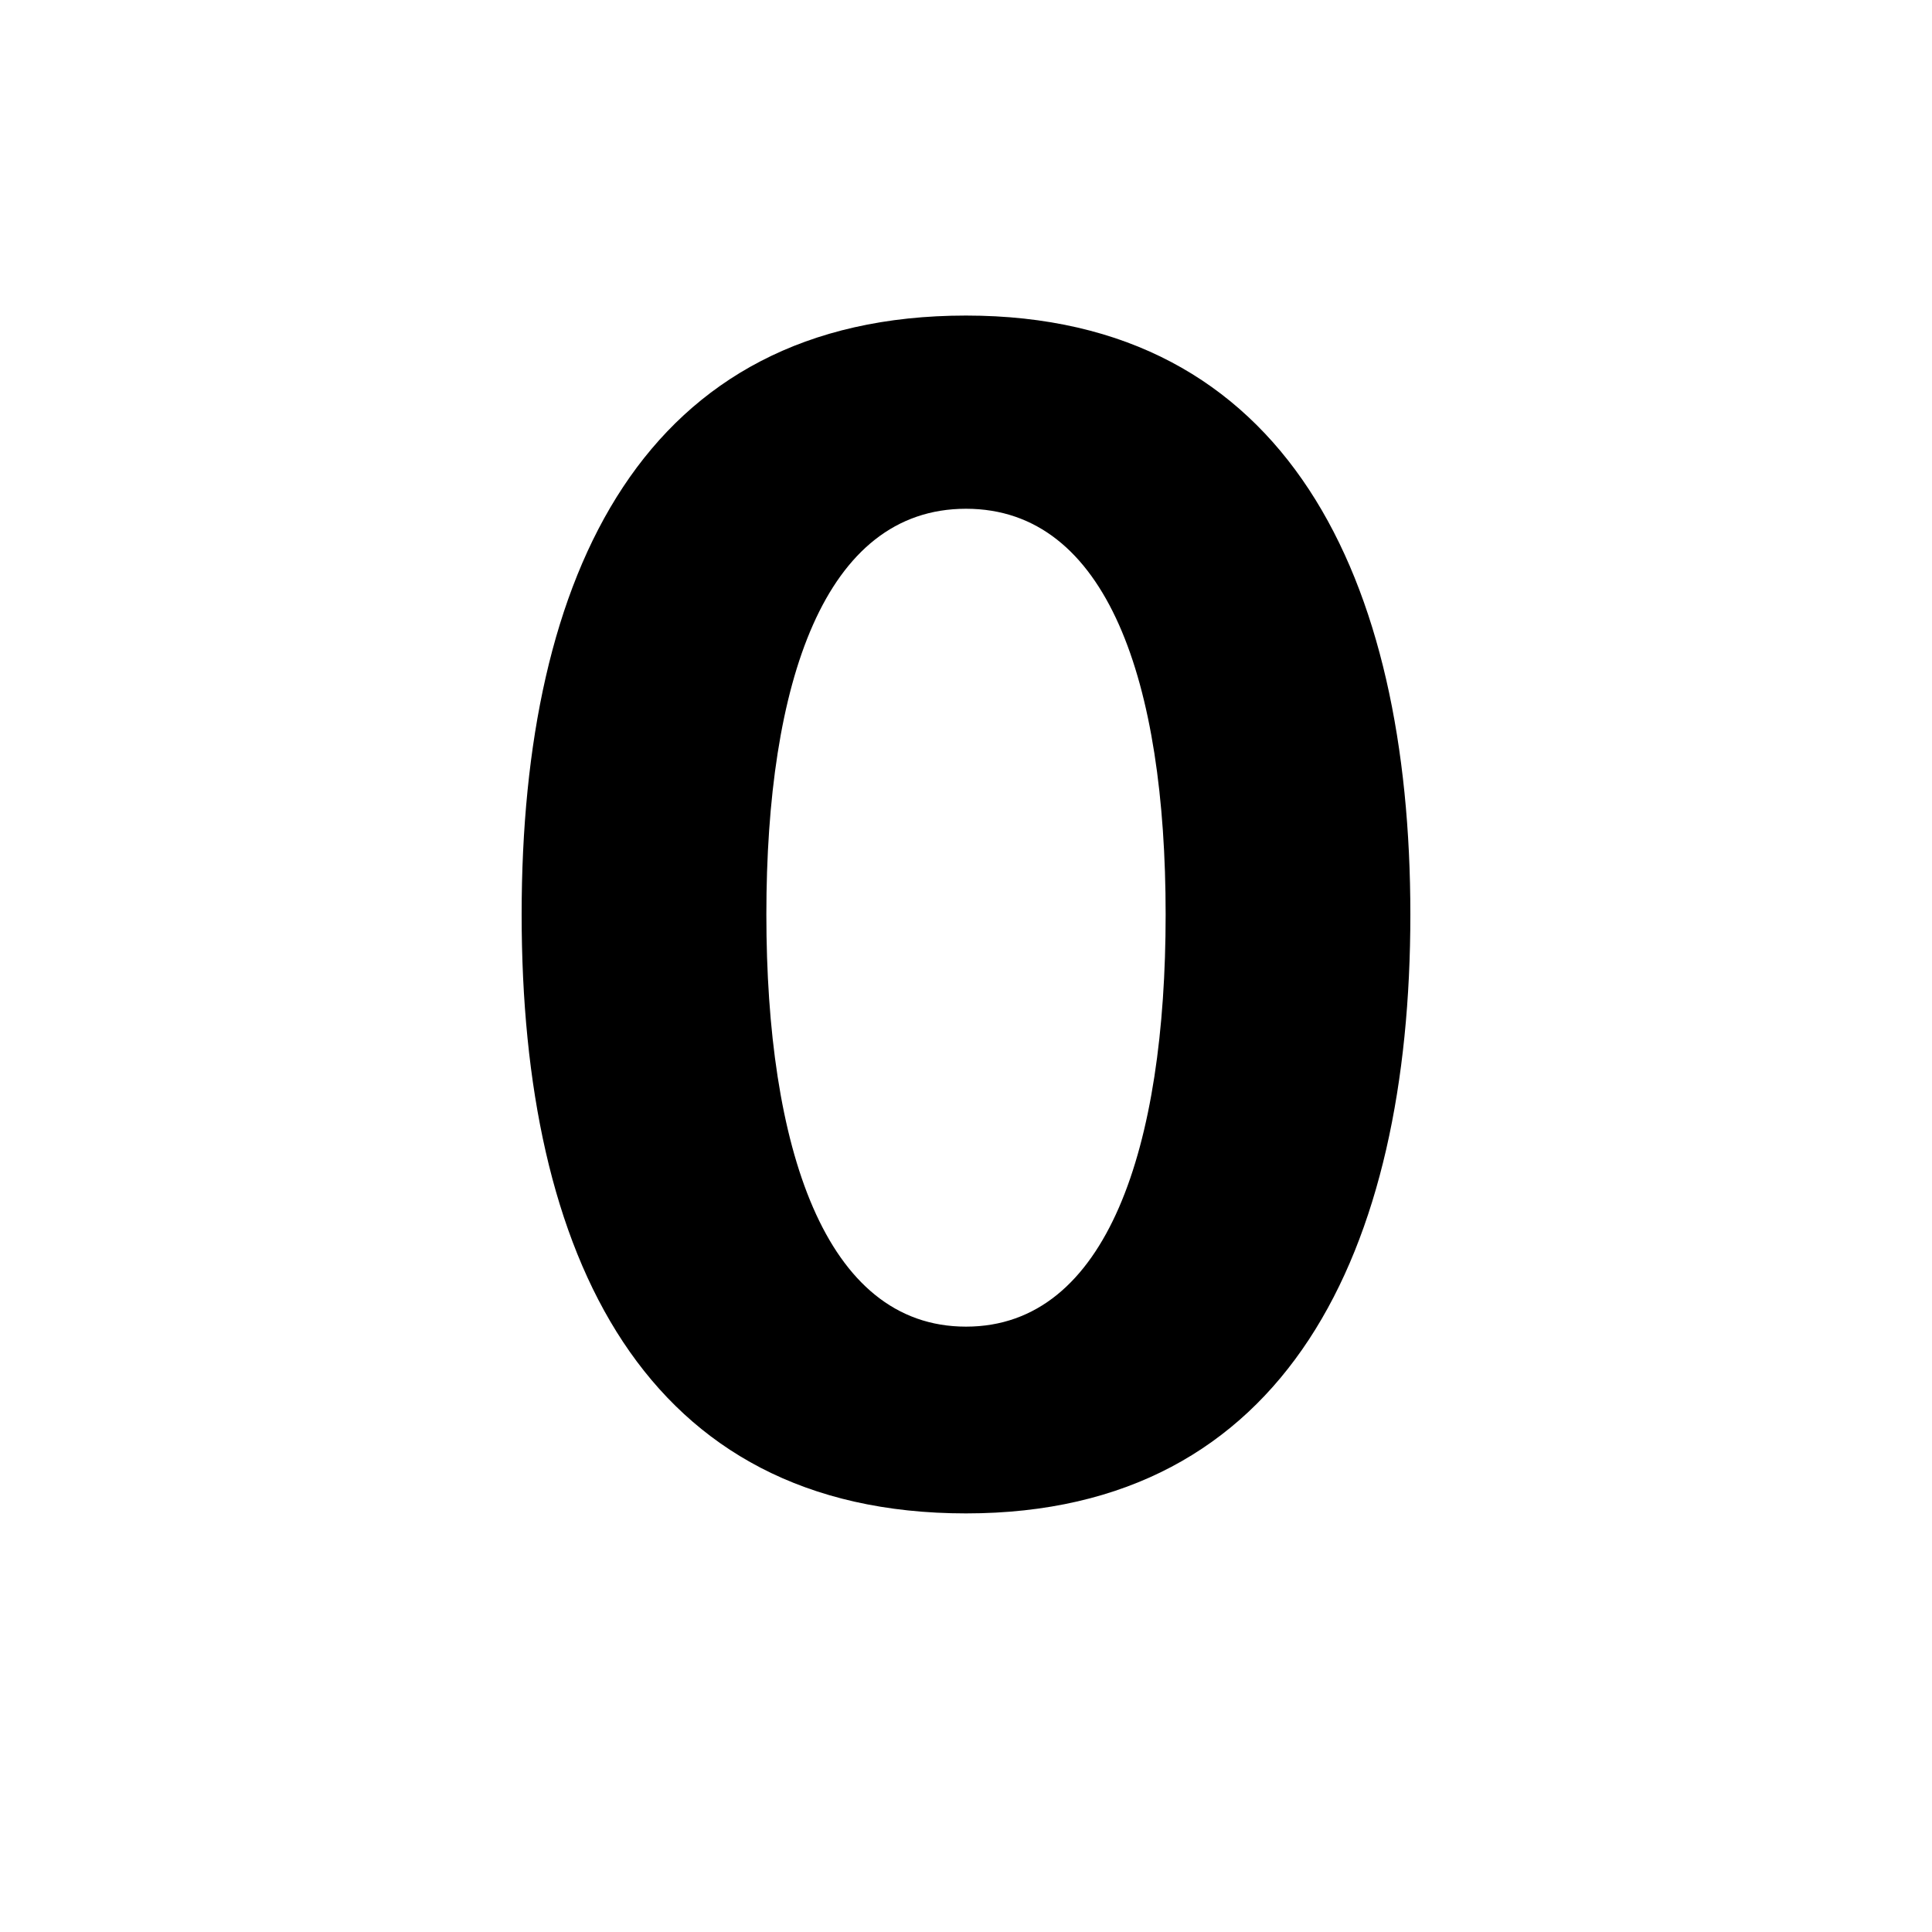 <svg id="Ebene_1" data-name="Ebene 1" xmlns="http://www.w3.org/2000/svg" viewBox="0 0 30 30"><title>null</title><path d="M15,23.5c-5,0-6.9-4-6.9-9.3S10,4.9,15,4.9s6.9,4.1,6.9,9.3S20,23.5,15,23.5ZM15,7.9c-2.2,0-3.1,2.7-3.1,6.3s.9,6.4,3.1,6.4,3.1-2.8,3.1-6.4S17.2,7.9,15,7.9Z"/></svg>